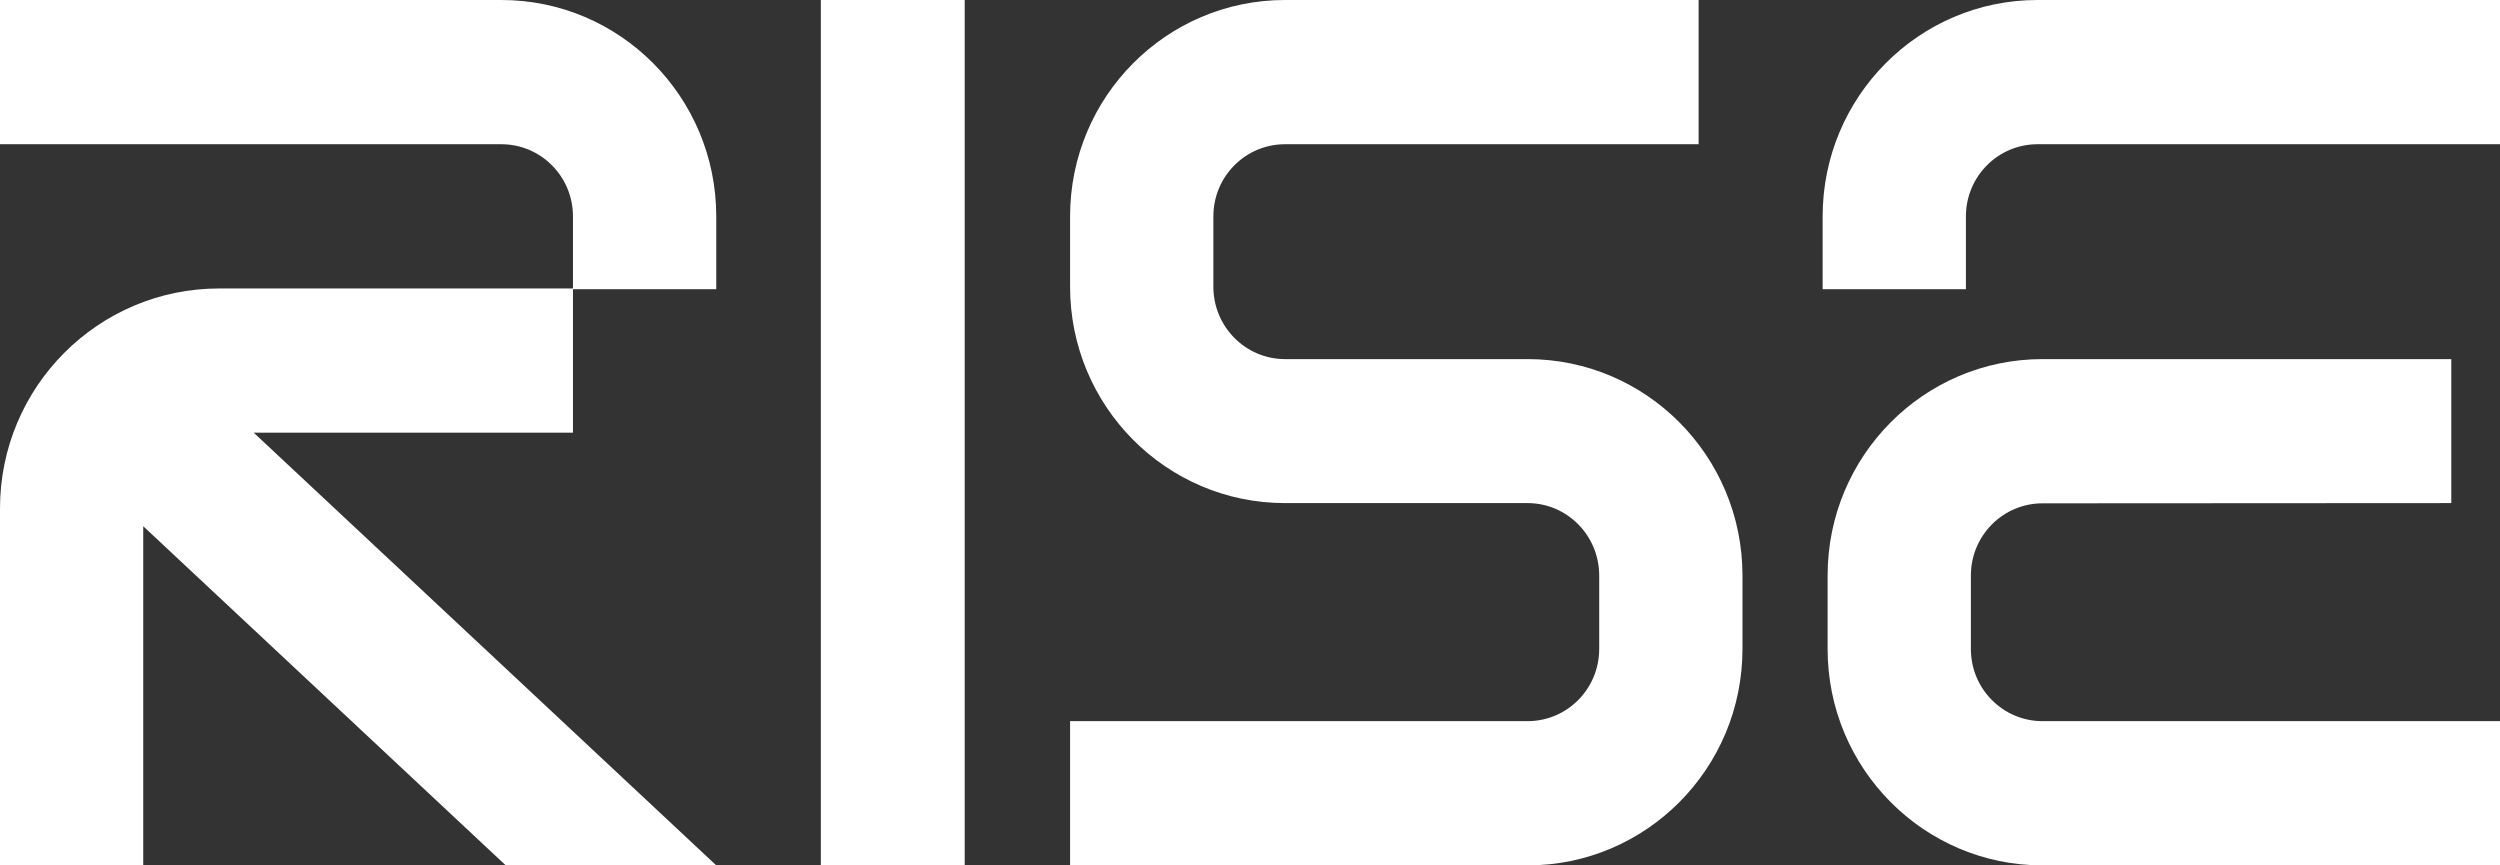 <svg width="156" height="54" viewBox="0 0 156 54" fill="none" xmlns="http://www.w3.org/2000/svg">
<rect x="0" y="0" width="156" height="54" fill="#333333" stroke="none"/>
<path d="M31.284 0H0V9H31.284C33.752 9 35.753 11.015 35.753 13.5V18H13.682C6.125 18 0 24.146 0 31.729V54H8.938V32.836L31.559 53.999H44.694L15.832 27H35.753V18.044H44.694V13.5C44.694 6.044 38.688 0 31.284 0Z" fill="white"/>
<path d="M60.197 0H51.22V54H60.197V0Z" fill="white"/>
<path d="M66.773 17.894C66.773 25.349 72.778 31.393 80.183 31.393H95.321C97.789 31.393 99.79 33.422 99.79 35.908L99.79 40.5C99.79 42.985 97.789 45 95.321 45H66.773V54H95.321C102.725 54 108.73 47.956 108.73 40.5L108.73 35.908C108.73 28.452 102.725 22.408 95.321 22.408H80.183C77.715 22.408 75.714 20.379 75.714 17.894L75.714 13.5C75.714 11.015 77.715 9 80.183 9H105.994V0H80.183C72.779 0 66.773 6.044 66.773 13.5L66.773 17.894Z" fill="white"/>
<path d="M113.733 13.5L113.733 18.044H122.673L122.673 13.5C122.673 11.015 124.674 9 127.142 9H156V0H127.142C119.738 0 113.733 6.044 113.733 13.5Z" fill="white"/>
<path d="M127.452 22.408H152.96V31.393L127.452 31.408C124.984 31.408 122.983 33.422 122.983 35.908L122.983 40.5C122.983 42.985 124.984 45 127.452 45H156V54H127.452C120.048 54 114.043 47.956 114.043 40.5L114.043 35.908C114.043 28.452 120.048 22.408 127.452 22.408Z" fill="white"/>
</svg>
